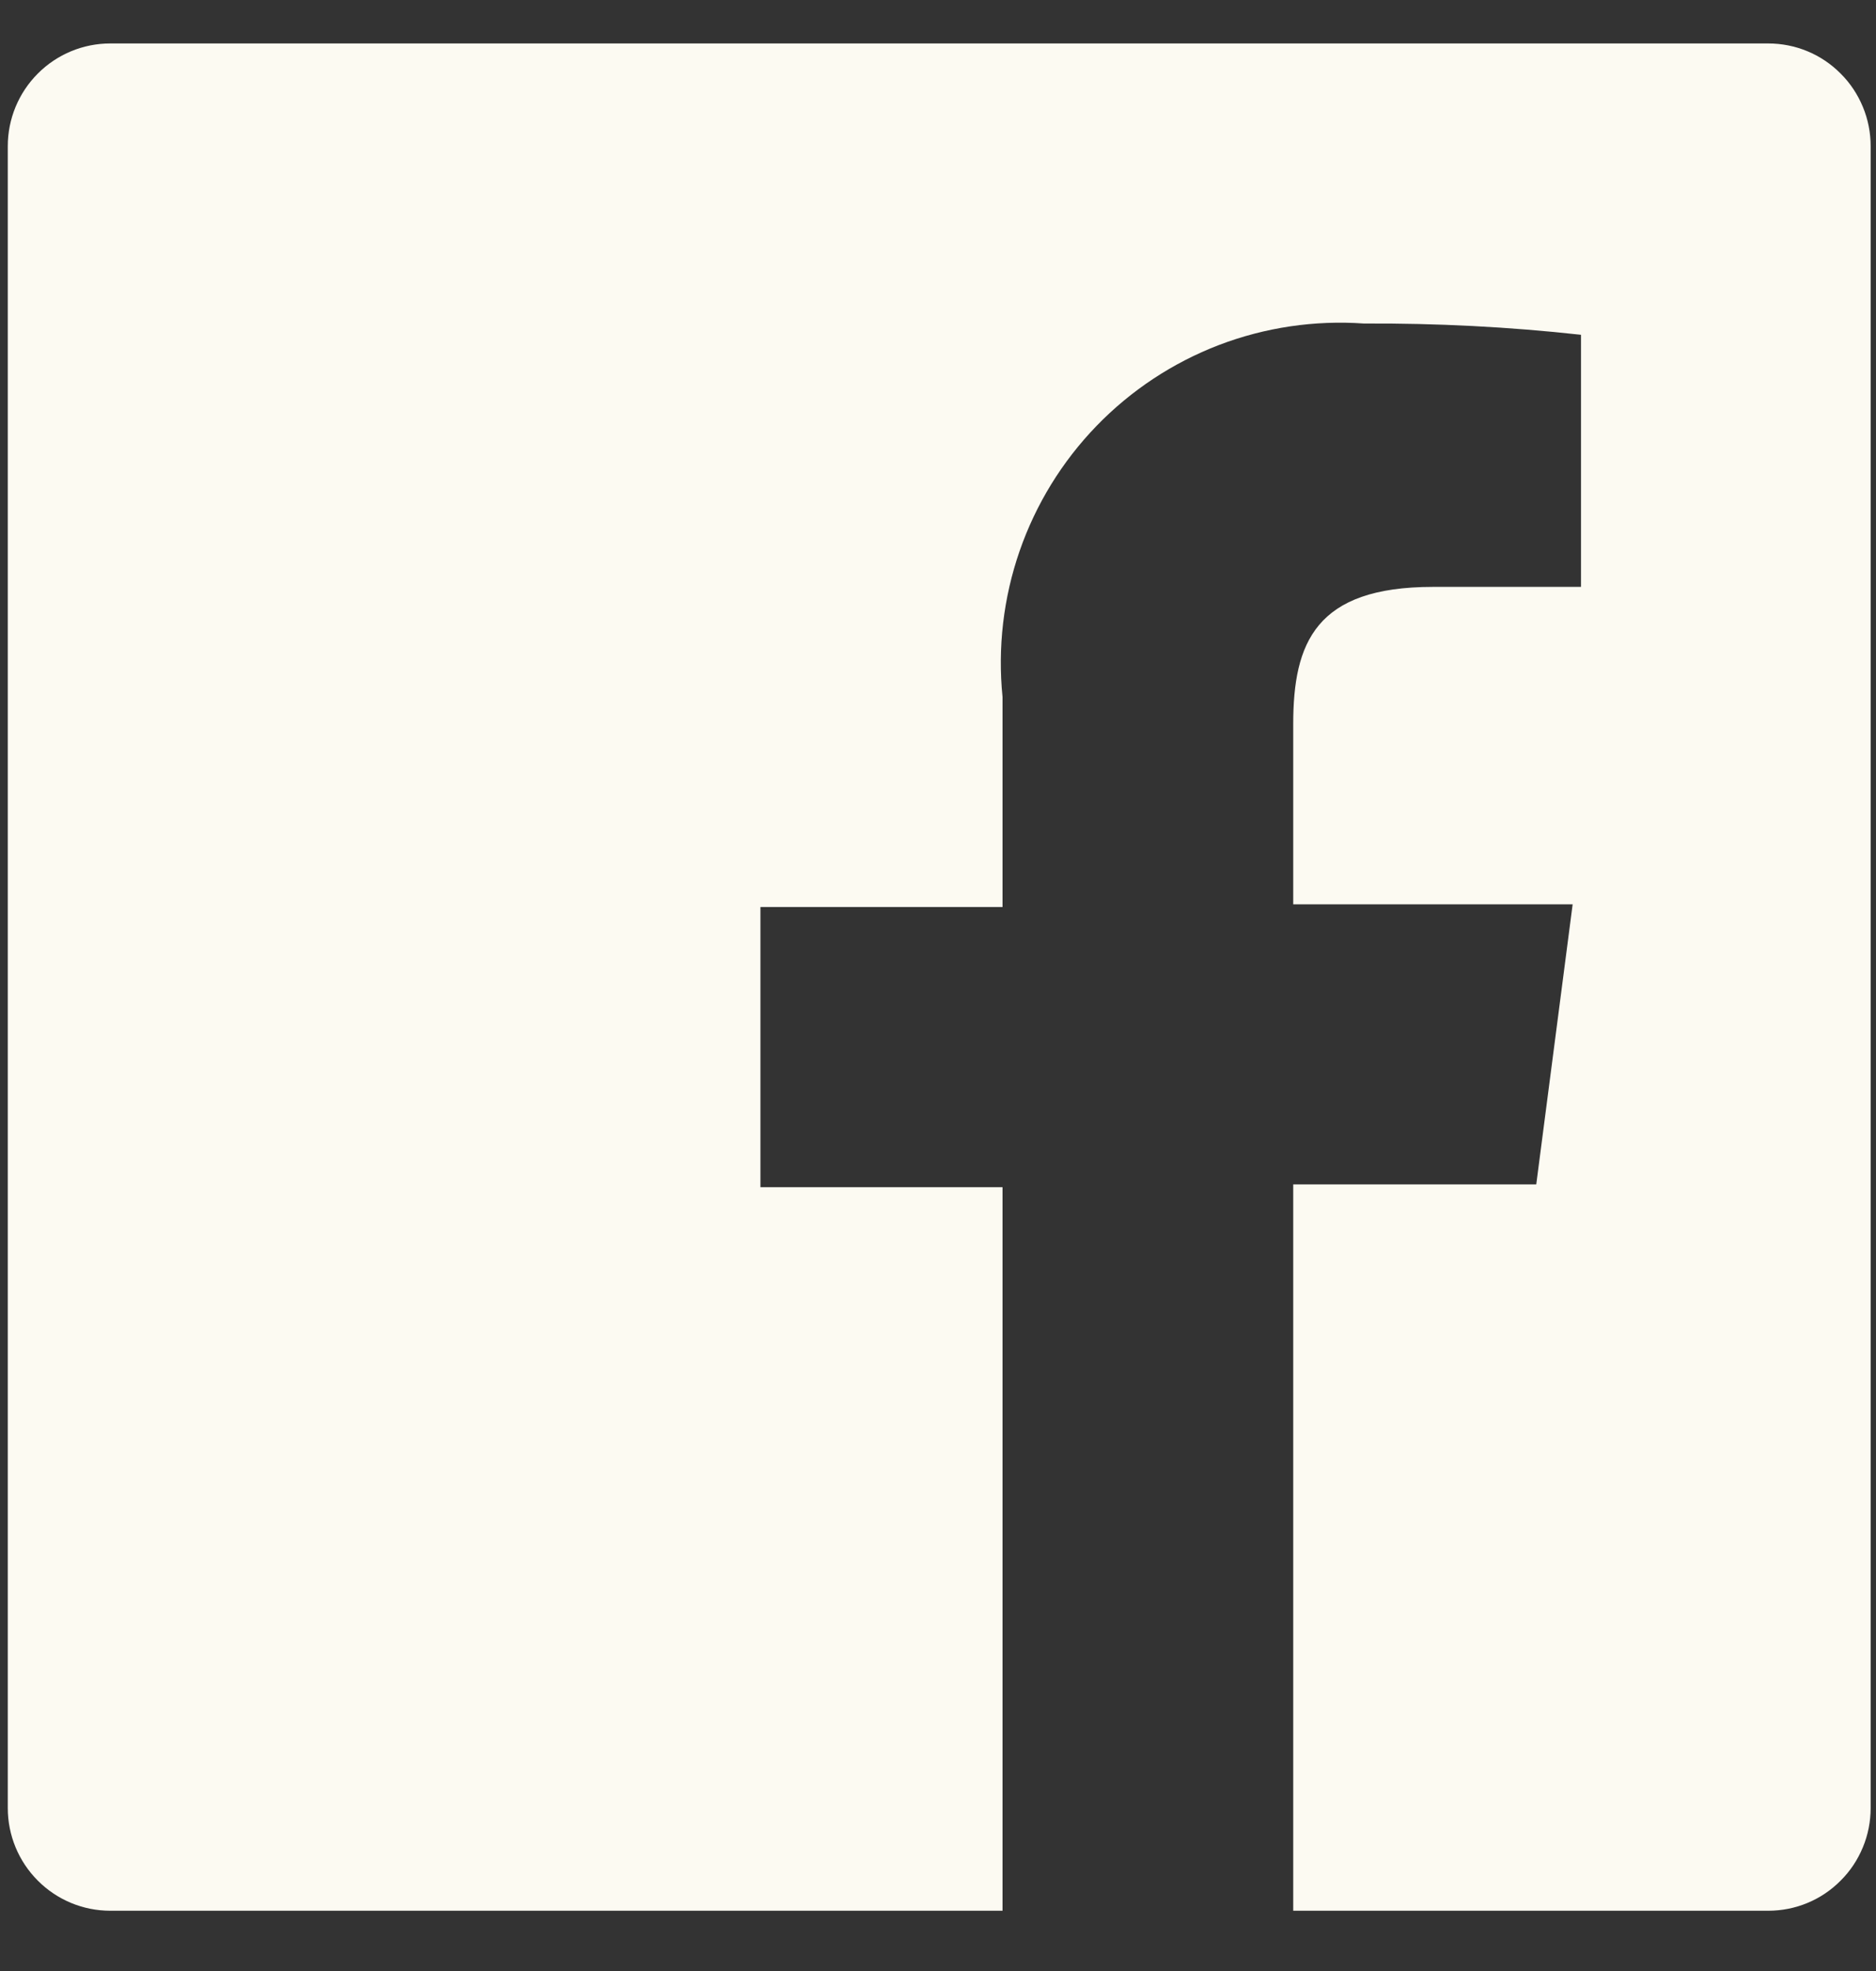 <svg width="20" height="21" viewBox="0 0 20 21" fill="none" xmlns="http://www.w3.org/2000/svg">
<rect x="0" y="0" width="20" height="21" fill="#333333" stroke="none"/>
<path id="Vector" d="M18.851 0.463H1.175C0.886 0.463 0.608 0.578 0.403 0.784C0.198 0.989 0.083 1.267 0.083 1.557V19.264C0.083 19.554 0.198 19.832 0.403 20.037C0.608 20.243 0.886 20.358 1.175 20.358H10.688V12.649H8.107V9.664H10.688V7.426C10.635 6.901 10.697 6.37 10.87 5.871C11.043 5.372 11.323 4.917 11.69 4.538C12.057 4.159 12.502 3.865 12.995 3.676C13.488 3.488 14.015 3.41 14.541 3.447C15.314 3.443 16.087 3.482 16.855 3.567V6.253H15.276C14.025 6.253 13.787 6.849 13.787 7.715V9.635H16.766L16.378 12.619H13.787V20.358H18.851C18.994 20.358 19.137 20.33 19.269 20.275C19.402 20.22 19.522 20.139 19.623 20.037C19.725 19.936 19.805 19.815 19.86 19.682C19.915 19.55 19.943 19.407 19.943 19.264V1.557C19.943 1.414 19.915 1.271 19.86 1.139C19.805 1.006 19.725 0.885 19.623 0.784C19.522 0.682 19.402 0.601 19.269 0.546C19.137 0.491 18.994 0.463 18.851 0.463Z" fill="#FCFAF2"/>
</svg>
